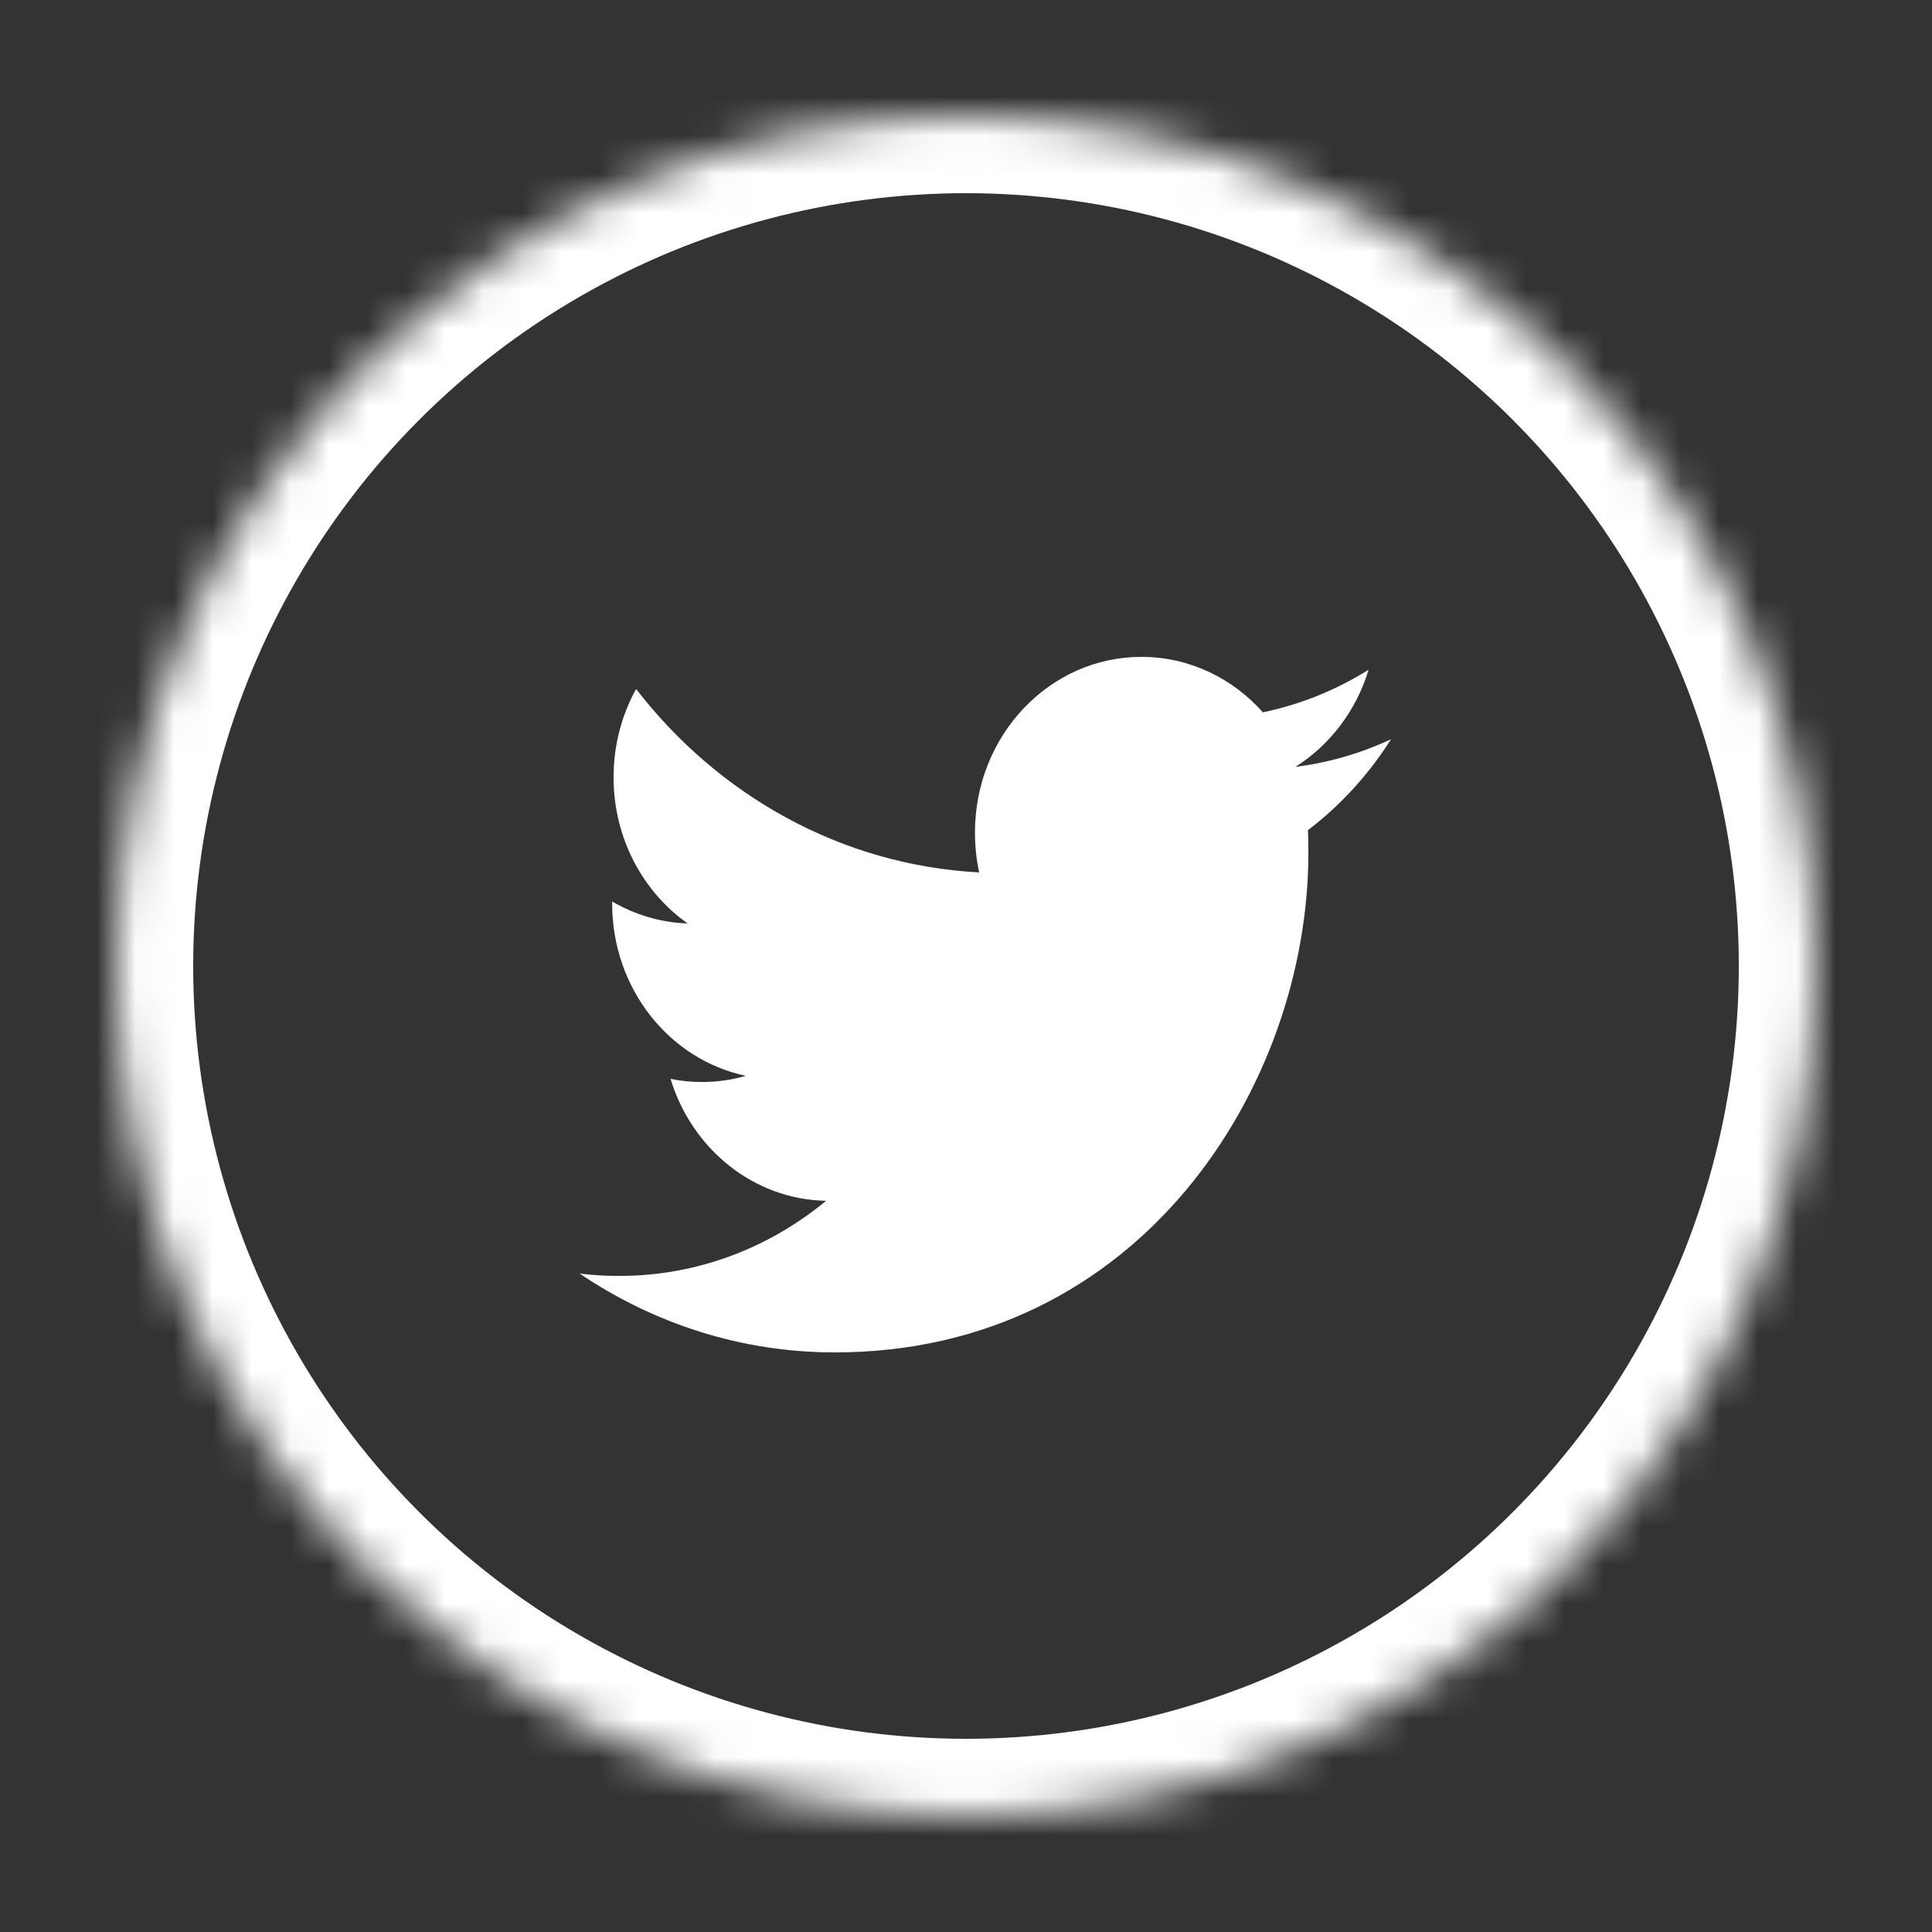 <svg xmlns="http://www.w3.org/2000/svg" xmlns:xlink="http://www.w3.org/1999/xlink" width="200" height="200" viewBox="37 37 50 50" version="1.1">
    <rect x="37" y="37" width="50" height="50" fill="#333333" stroke="none"/>
    <title>social-icons</title>
    <desc>Created with Sketch.</desc>
    <defs>
        <circle id="path-1" cx="22" cy="22" r="22"/>
        <mask id="mask-2" maskContentUnits="userSpaceOnUse" maskUnits="objectBoundingBox" x="0" y="0" width="44" height="44" fill="#FFFFFF">
            <use xlink:href="#path-1"/>
        </mask>
    </defs>
    <g id="Social-Icons" stroke="none" stroke-width="1" fill="none" fill-rule="evenodd">
        <g id="social-icons">
            <g id="facebook" transform="translate(40, 40)">
                <rect id="Rectangle" x="0" y="0" width="44" height="44"/>
                <use id="Oval" stroke="#FFFFFF" mask="url(#mask-2)" stroke-width="4" xlink:href="#path-1"/>
                <path xmlns="http://www.w3.org/2000/svg" d="M30.526,16.846 C31.416,16.284 32.099,15.394 32.419,14.333 C31.586,14.854 30.665,15.231 29.683,15.435 C28.899,14.551 27.779,14 26.539,14 C24.16,14 22.232,16.035 22.232,18.544 C22.232,18.9 22.268,19.247 22.342,19.578 C18.762,19.389 15.588,17.582 13.462,14.831 C13.091,15.504 12.879,16.284 12.879,17.116 C12.879,18.692 13.639,20.083 14.796,20.899 C14.089,20.876 13.425,20.669 12.843,20.331 L12.843,20.387 C12.843,22.589 14.327,24.426 16.301,24.842 C15.938,24.949 15.559,25.002 15.164,25.002 C14.887,25.002 14.616,24.975 14.354,24.921 C14.902,26.726 16.493,28.041 18.379,28.077 C16.903,29.296 15.046,30.021 13.028,30.021 C12.68,30.021 12.337,30.002 12,29.959 C13.907,31.247 16.171,32 18.604,32 C26.53,32 30.861,25.076 30.861,19.071 C30.861,18.874 30.859,18.677 30.85,18.484 C31.692,17.843 32.424,17.042 33,16.131 C32.227,16.492 31.396,16.737 30.526,16.846 Z" id="Shape" fill="#FFFFFF"/>
            </g>
        </g>
    </g>
</svg>
